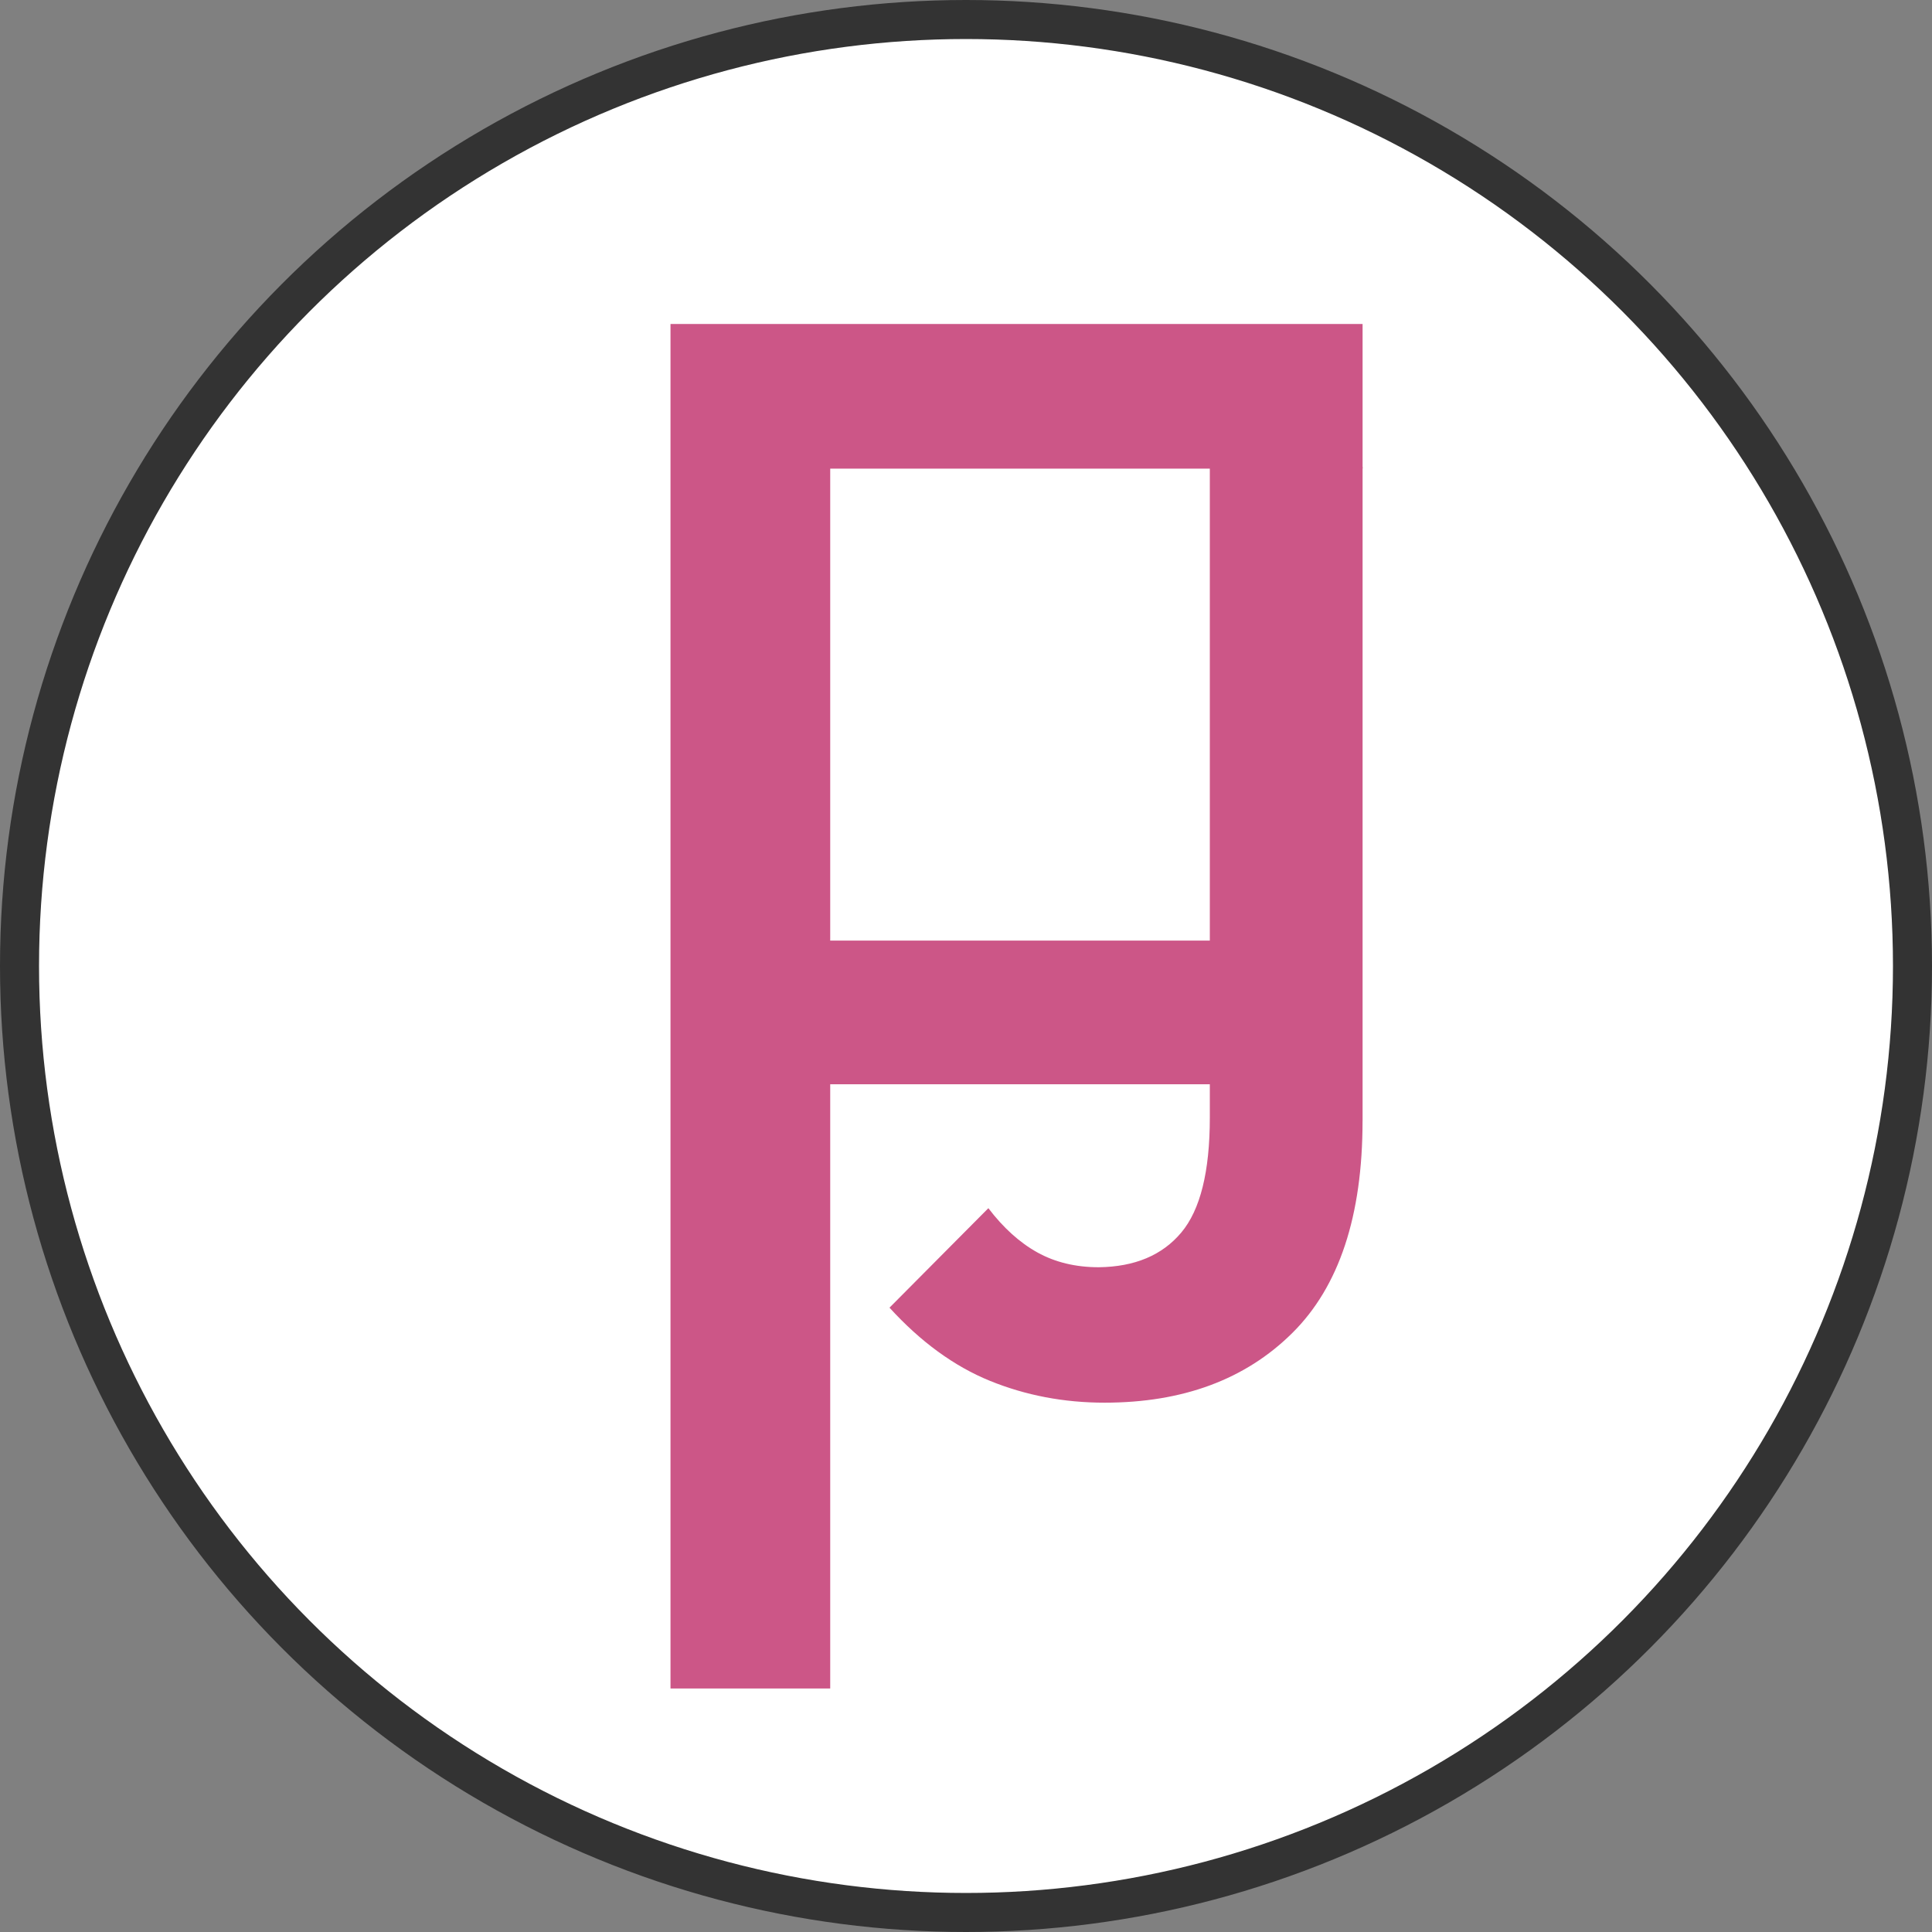 <?xml version="1.0" encoding="UTF-8"?>
<svg id="Ebene_1" data-name="Ebene 1" xmlns="http://www.w3.org/2000/svg" viewBox="0 0 495 495">
  <rect x="0" y="0" width="495" height="495" fill="#808080" stroke="none"/>
  <defs>
    <style>
      .cls-1 {
        fill: none;
        stroke: #333;
        stroke-miterlimit: 10;
        stroke-width: 10px;
      }

      .cls-2 {
        fill: #cc5687;
      }

      .cls-2, .cls-3 {
        stroke-width: 0px;
      }

      .cls-3 {
        fill: #fff;
      }
    </style>
  </defs>
  <circle class="cls-3" cx="247.5" cy="247.5" r="246.5"/>
  <circle class="cls-1" cx="247.5" cy="247.5" r="242.5"/>
  <path class="cls-2" d="m349.11,120.07h-136.4v120.92h126.17v36.81h-126.17v154.81h-40.92V83.01h177.32v37.06Z"/>
  <path class="cls-2" d="m349.1,287.19c0,24.34-6,42.46-18.01,54.35-12.01,11.9-28.04,17.84-48.1,17.84-10.42,0-20.2-1.87-29.35-5.59-9.16-3.73-17.74-9.98-25.74-18.75l25.33-25.49c3.84,5.04,8.03,8.83,12.58,11.35,4.55,2.52,9.79,3.78,15.71,3.78,9.21-.11,16.25-3.07,21.13-8.88,4.88-5.81,7.32-15.62,7.32-29.44V119.61h39.14v167.58Z"/>
</svg>